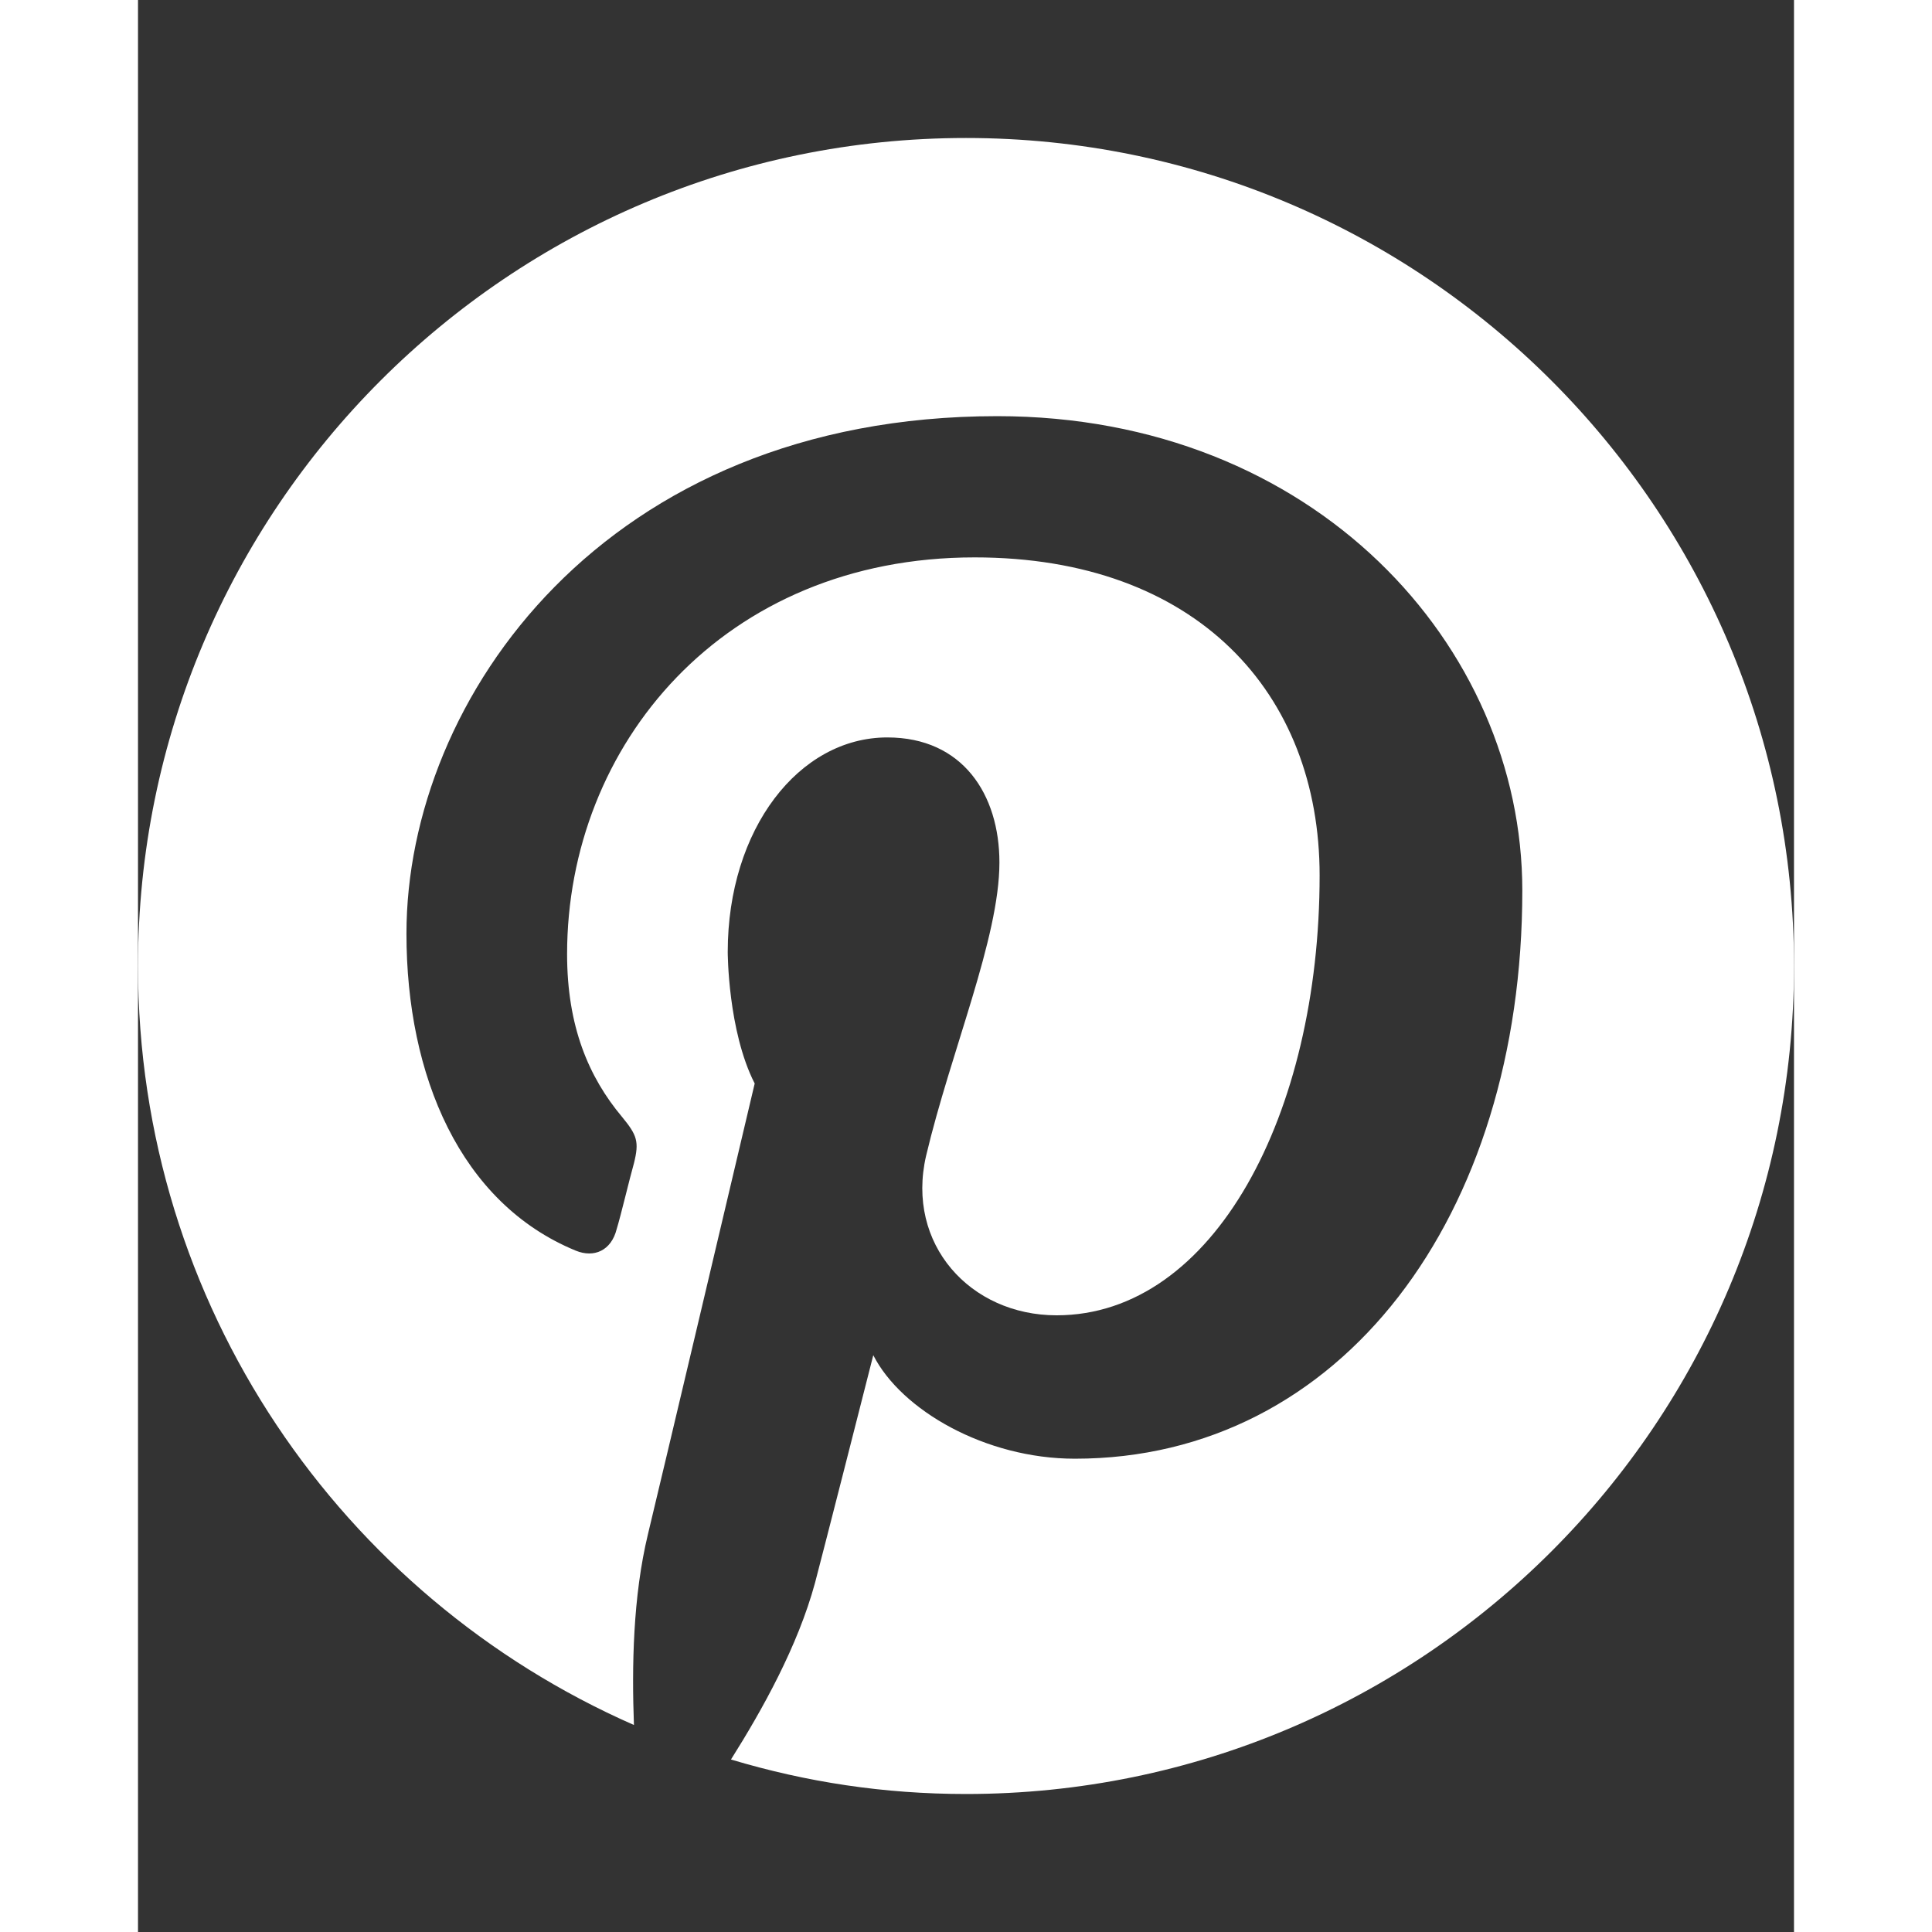 <!-- Generated by IcoMoon.io -->
<svg version="1.1" xmlns="http://www.w3.org/2000/svg" width="15" height="15" viewBox="0 0 384 448">
<rect x="0" y="0" width="384" height="448" fill="#333333" stroke="none"/>
<title></title>
<g id="icomoon-ignore">
</g>
<path fill="#ffffff" d="M384 224c0 106-86 192-192 192-19 0-37-2.75-54.5-8 7.25-11.5 15.5-26.25 19.5-41 0 0 2.25-8.5 13.5-52.75 6.5 12.75 26 24 46.75 24 61.75 0 103.75-56.25 103.75-131.75 0-56.75-48.25-110-121.75-110-91 0-137 65.5-137 120 0 33 12.5 62.5 39.25 73.5 4.25 1.75 8.25 0 9.5-5 1-3.25 3-11.75 4-15.25 1.25-5 0.75-6.5-2.75-10.75-7.75-9.25-12.75-21-12.75-37.75 0-48.5 36.25-92 94.5-92 51.5 0 80 31.5 80 73.75 0 55.25-24.5 102-61 102-20 0-35-16.5-30.25-37 5.75-24.25 17-50.5 17-68 0-15.75-8.5-29-26-29-20.5 0-37 21.25-37 49.75 0 0 0 18.25 6.25 30.5-21 89-24.75 104.5-24.75 104.5-3.5 14.5-3.75 30.75-3.25 44.25-67.75-29.75-115-97.25-115-176 0-106 86-192 192-192s192 86 192 192z"></path>
</svg>
